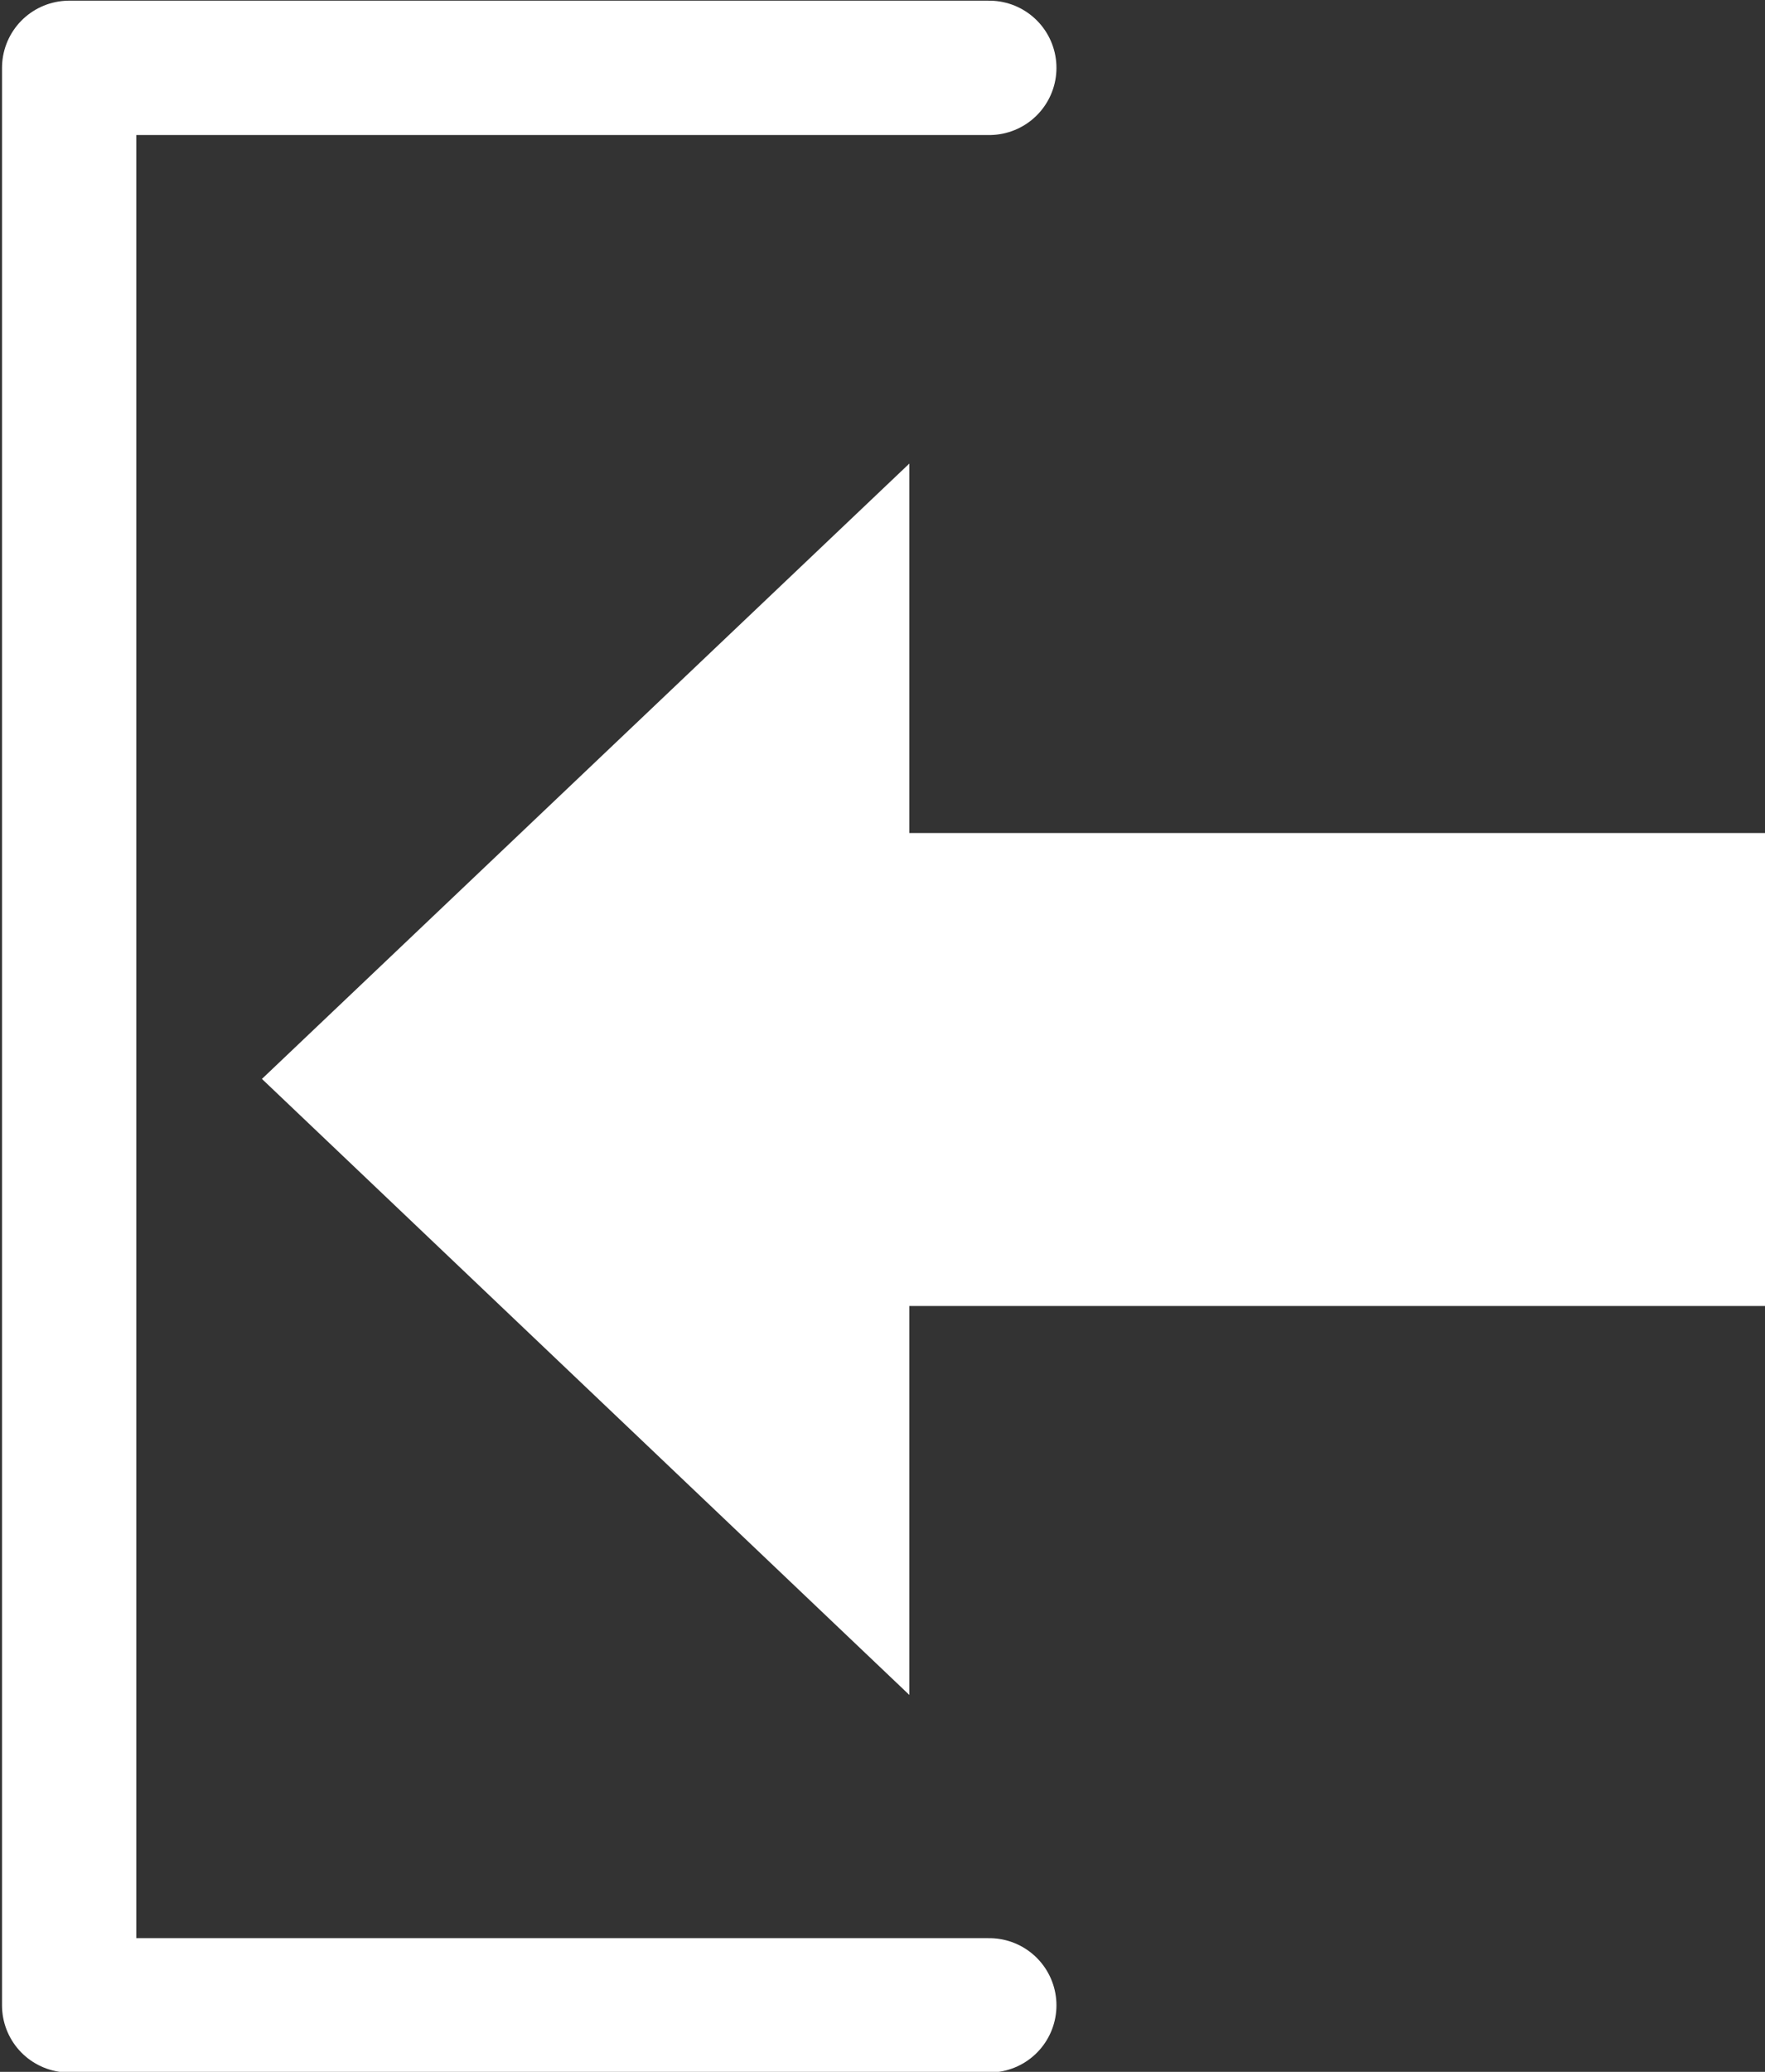 <?xml version="1.0" encoding="utf-8"?>
<!-- Generator: Adobe Illustrator 21.1.0, SVG Export Plug-In . SVG Version: 6.00 Build 0)  -->
<svg version="1.1" id="Layer_1" xmlns="http://www.w3.org/2000/svg" xmlns:xlink="http://www.w3.org/1999/xlink" x="0px" y="0px"
	 viewBox="0 0 262.8 308.4" style="enable-background:new 0 0 262.8 308.4;" xml:space="preserve">
<rect x="0" y="0" width="262.8" height="308.4" fill="#333333" stroke="none"/>
<style type="text/css">
	.st0{fill:#FFF;}
	.st1{fill:none;stroke:#FFF;stroke-width:20;stroke-linecap:round;stroke-linejoin:round;}
</style>
<title>Asset 1</title>
<g transform="matrix( 1, 0, 0, 1, 0,0) ">
	<g>
		<g id="Layer1_1_FILL">
			<path class="st0" d="M263.2,124H135.4V69L39,160.6l96.4,91.7v-57.9h127.7V124z"/>
		</g>
	</g>
</g>
<g transform="matrix( 1, 0, 0, 1, 0,0) ">
	<g>
		<path id="Layer0_1_1_STROKES" class="st1" d="M147.3,298.5h-137V10.1h137"/>
	</g>
</g>
</svg>
